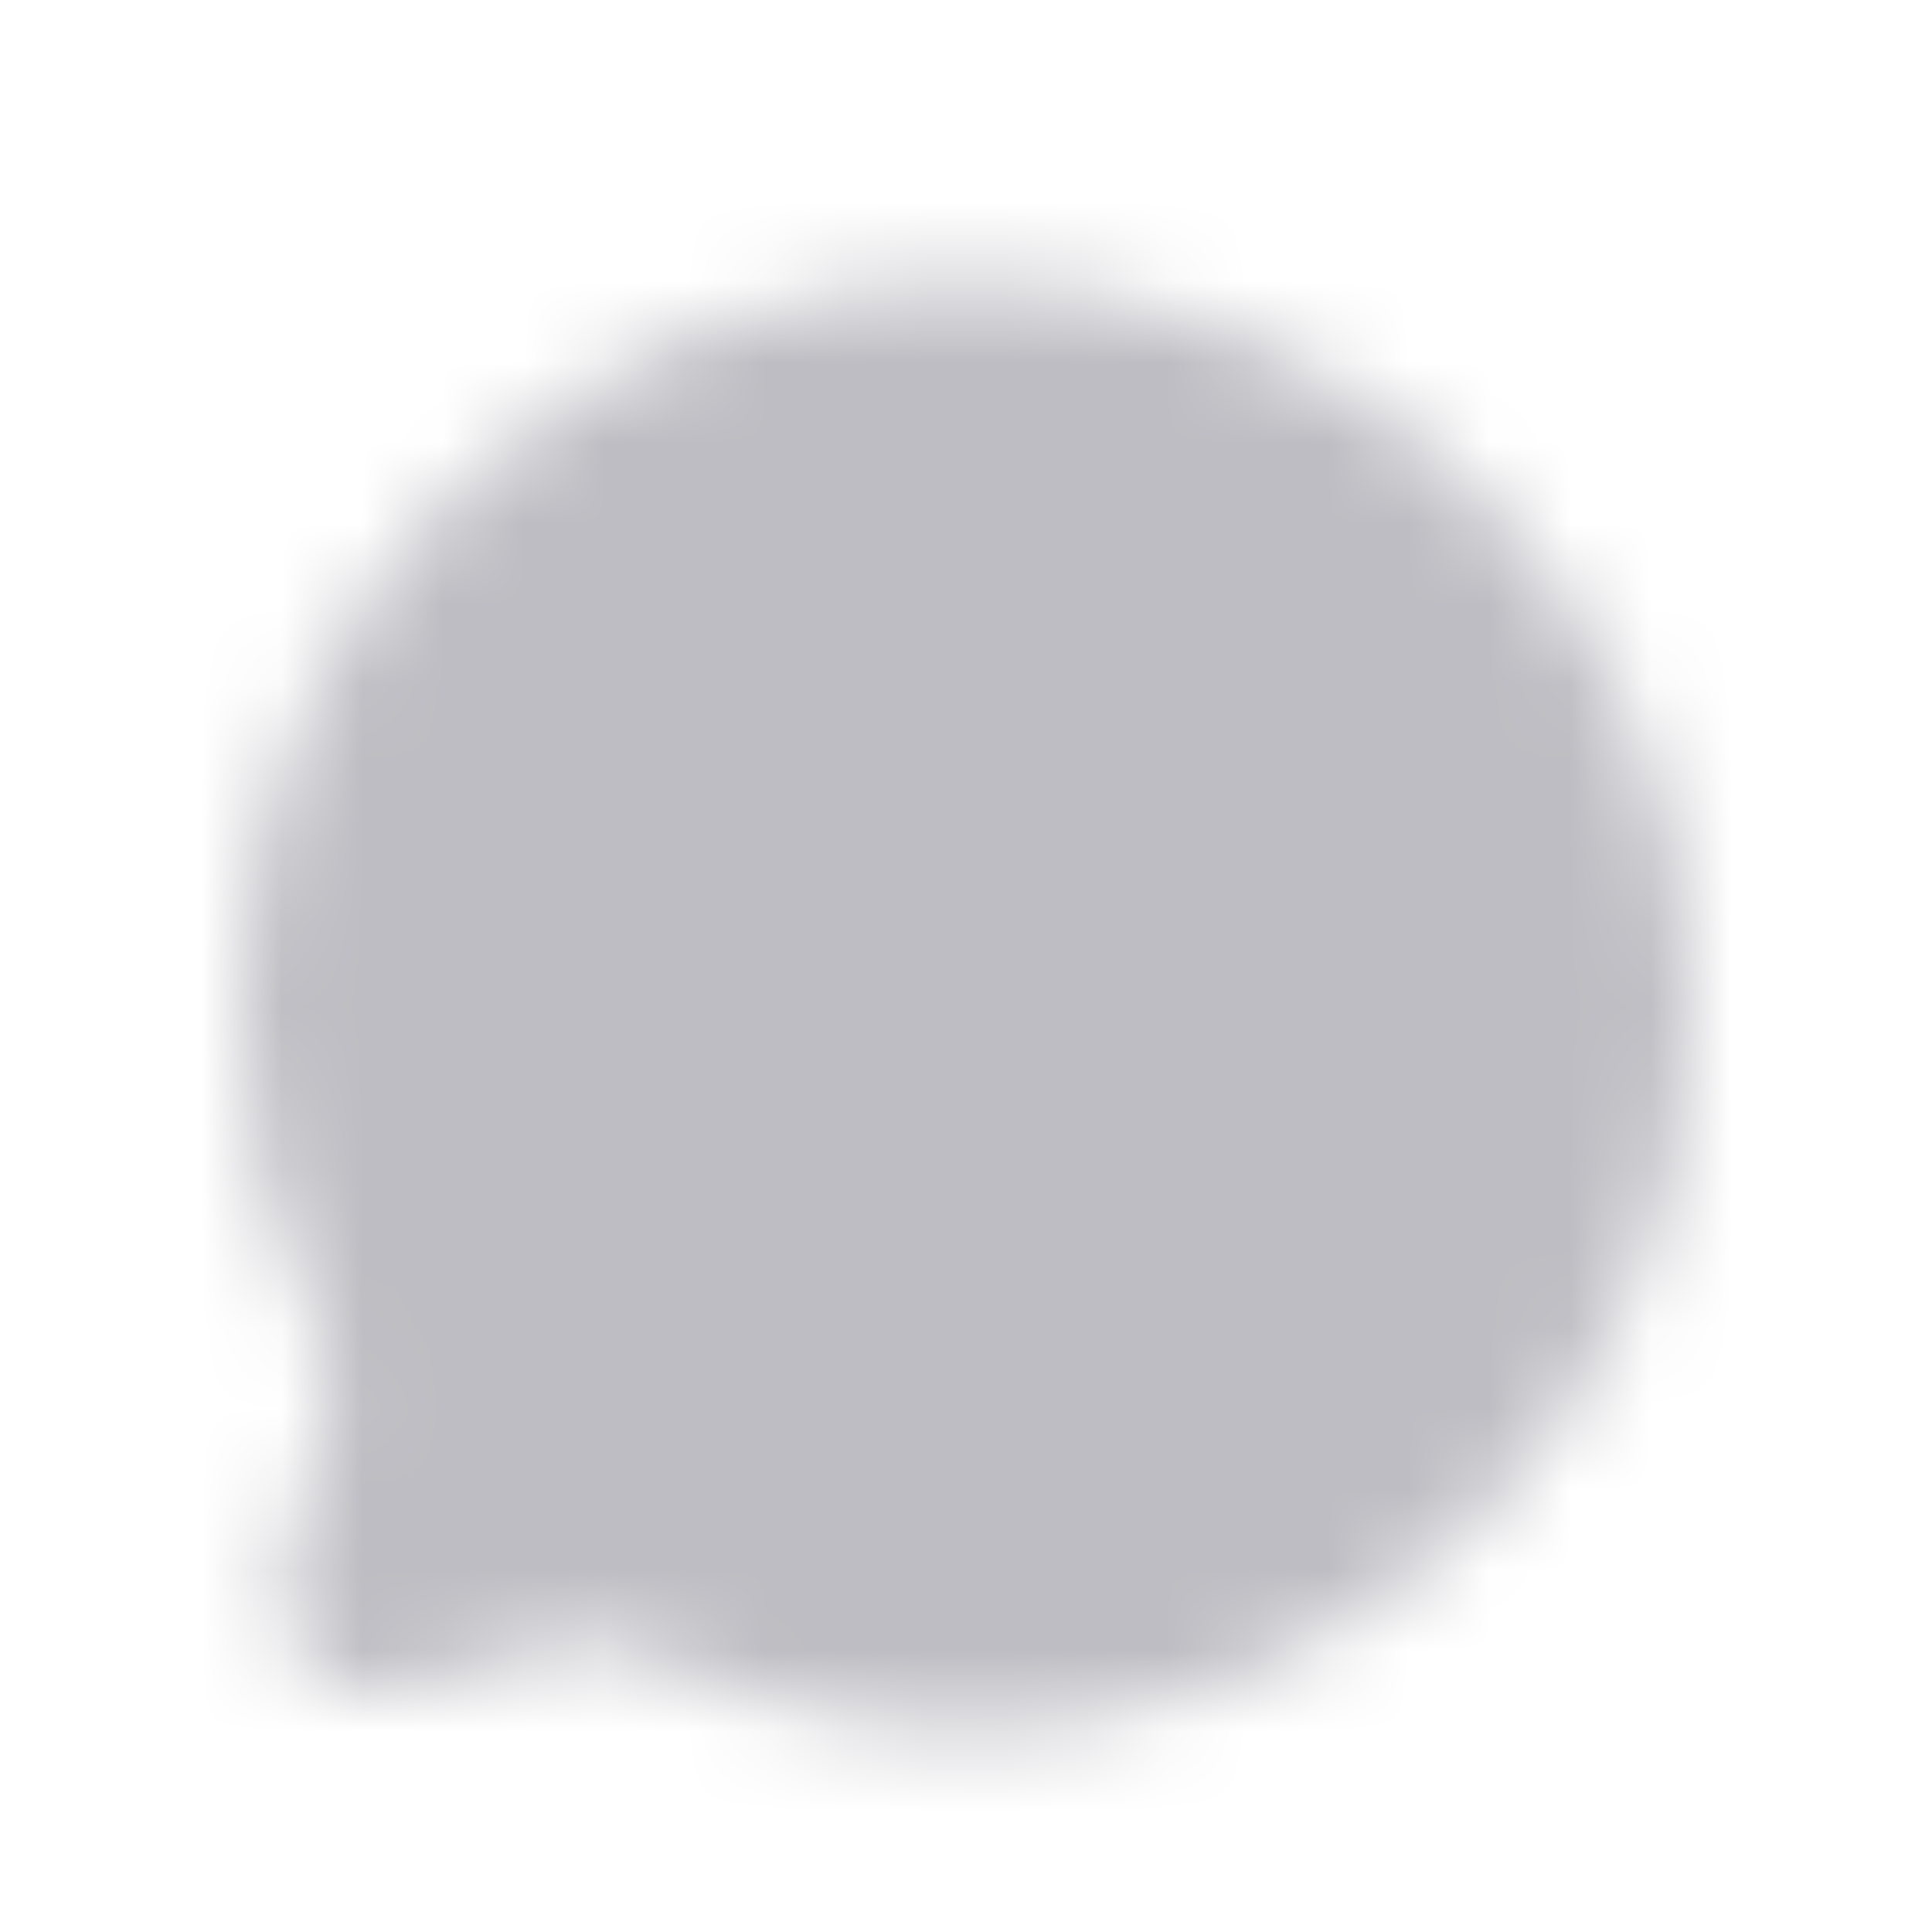 <svg width="24" height="24" viewBox="0 0 24 24" fill="none" xmlns="http://www.w3.org/2000/svg">
<mask id="mask0_7482_15784" style="mask-type:luminance" maskUnits="userSpaceOnUse" x="3" y="3" width="18" height="19">
<path d="M12 21.5C16.971 21.5 21 17.471 21 12.5C21 7.529 16.971 3.5 12 3.5C7.029 3.5 3 7.529 3 12.5C3 13.94 3.338 15.301 3.939 16.508C4.099 16.828 4.152 17.194 4.059 17.541L3.524 19.544C3.471 19.743 3.471 19.951 3.524 20.149C3.577 20.348 3.681 20.529 3.826 20.674C3.972 20.819 4.152 20.923 4.35 20.977C4.549 21.03 4.757 21.03 4.956 20.977L6.959 20.441C7.307 20.353 7.675 20.395 7.993 20.56C9.238 21.18 10.61 21.502 12 21.5Z" fill="white"/>
<path d="M14.7 12.5C14.7 12.739 14.795 12.968 14.964 13.136C15.132 13.305 15.361 13.4 15.6 13.4C15.839 13.4 16.068 13.305 16.236 13.136C16.405 12.968 16.5 12.739 16.5 12.5C16.5 12.261 16.405 12.032 16.236 11.864C16.068 11.695 15.839 11.6 15.6 11.6C15.361 11.6 15.132 11.695 14.964 11.864C14.795 12.032 14.7 12.261 14.7 12.5ZM11.1 12.5C11.1 12.739 11.195 12.968 11.364 13.136C11.532 13.305 11.761 13.4 12 13.4C12.239 13.4 12.468 13.305 12.636 13.136C12.805 12.968 12.9 12.739 12.9 12.5C12.9 12.261 12.805 12.032 12.636 11.864C12.468 11.695 12.239 11.6 12 11.6C11.761 11.6 11.532 11.695 11.364 11.864C11.195 12.032 11.1 12.261 11.1 12.5ZM7.5 12.5C7.5 12.739 7.595 12.968 7.764 13.136C7.932 13.305 8.161 13.4 8.4 13.4C8.639 13.4 8.868 13.305 9.036 13.136C9.205 12.968 9.3 12.739 9.3 12.5C9.3 12.261 9.205 12.032 9.036 11.864C8.868 11.695 8.639 11.6 8.4 11.6C8.161 11.6 7.932 11.695 7.764 11.864C7.595 12.032 7.5 12.261 7.5 12.5Z" fill="black"/>
</mask>
<g mask="url(#mask0_7482_15784)">
<path d="M1.2 1.7H22.8V23.3H1.2V1.7Z" fill="#BDBDC3"/>
</g>
</svg>
